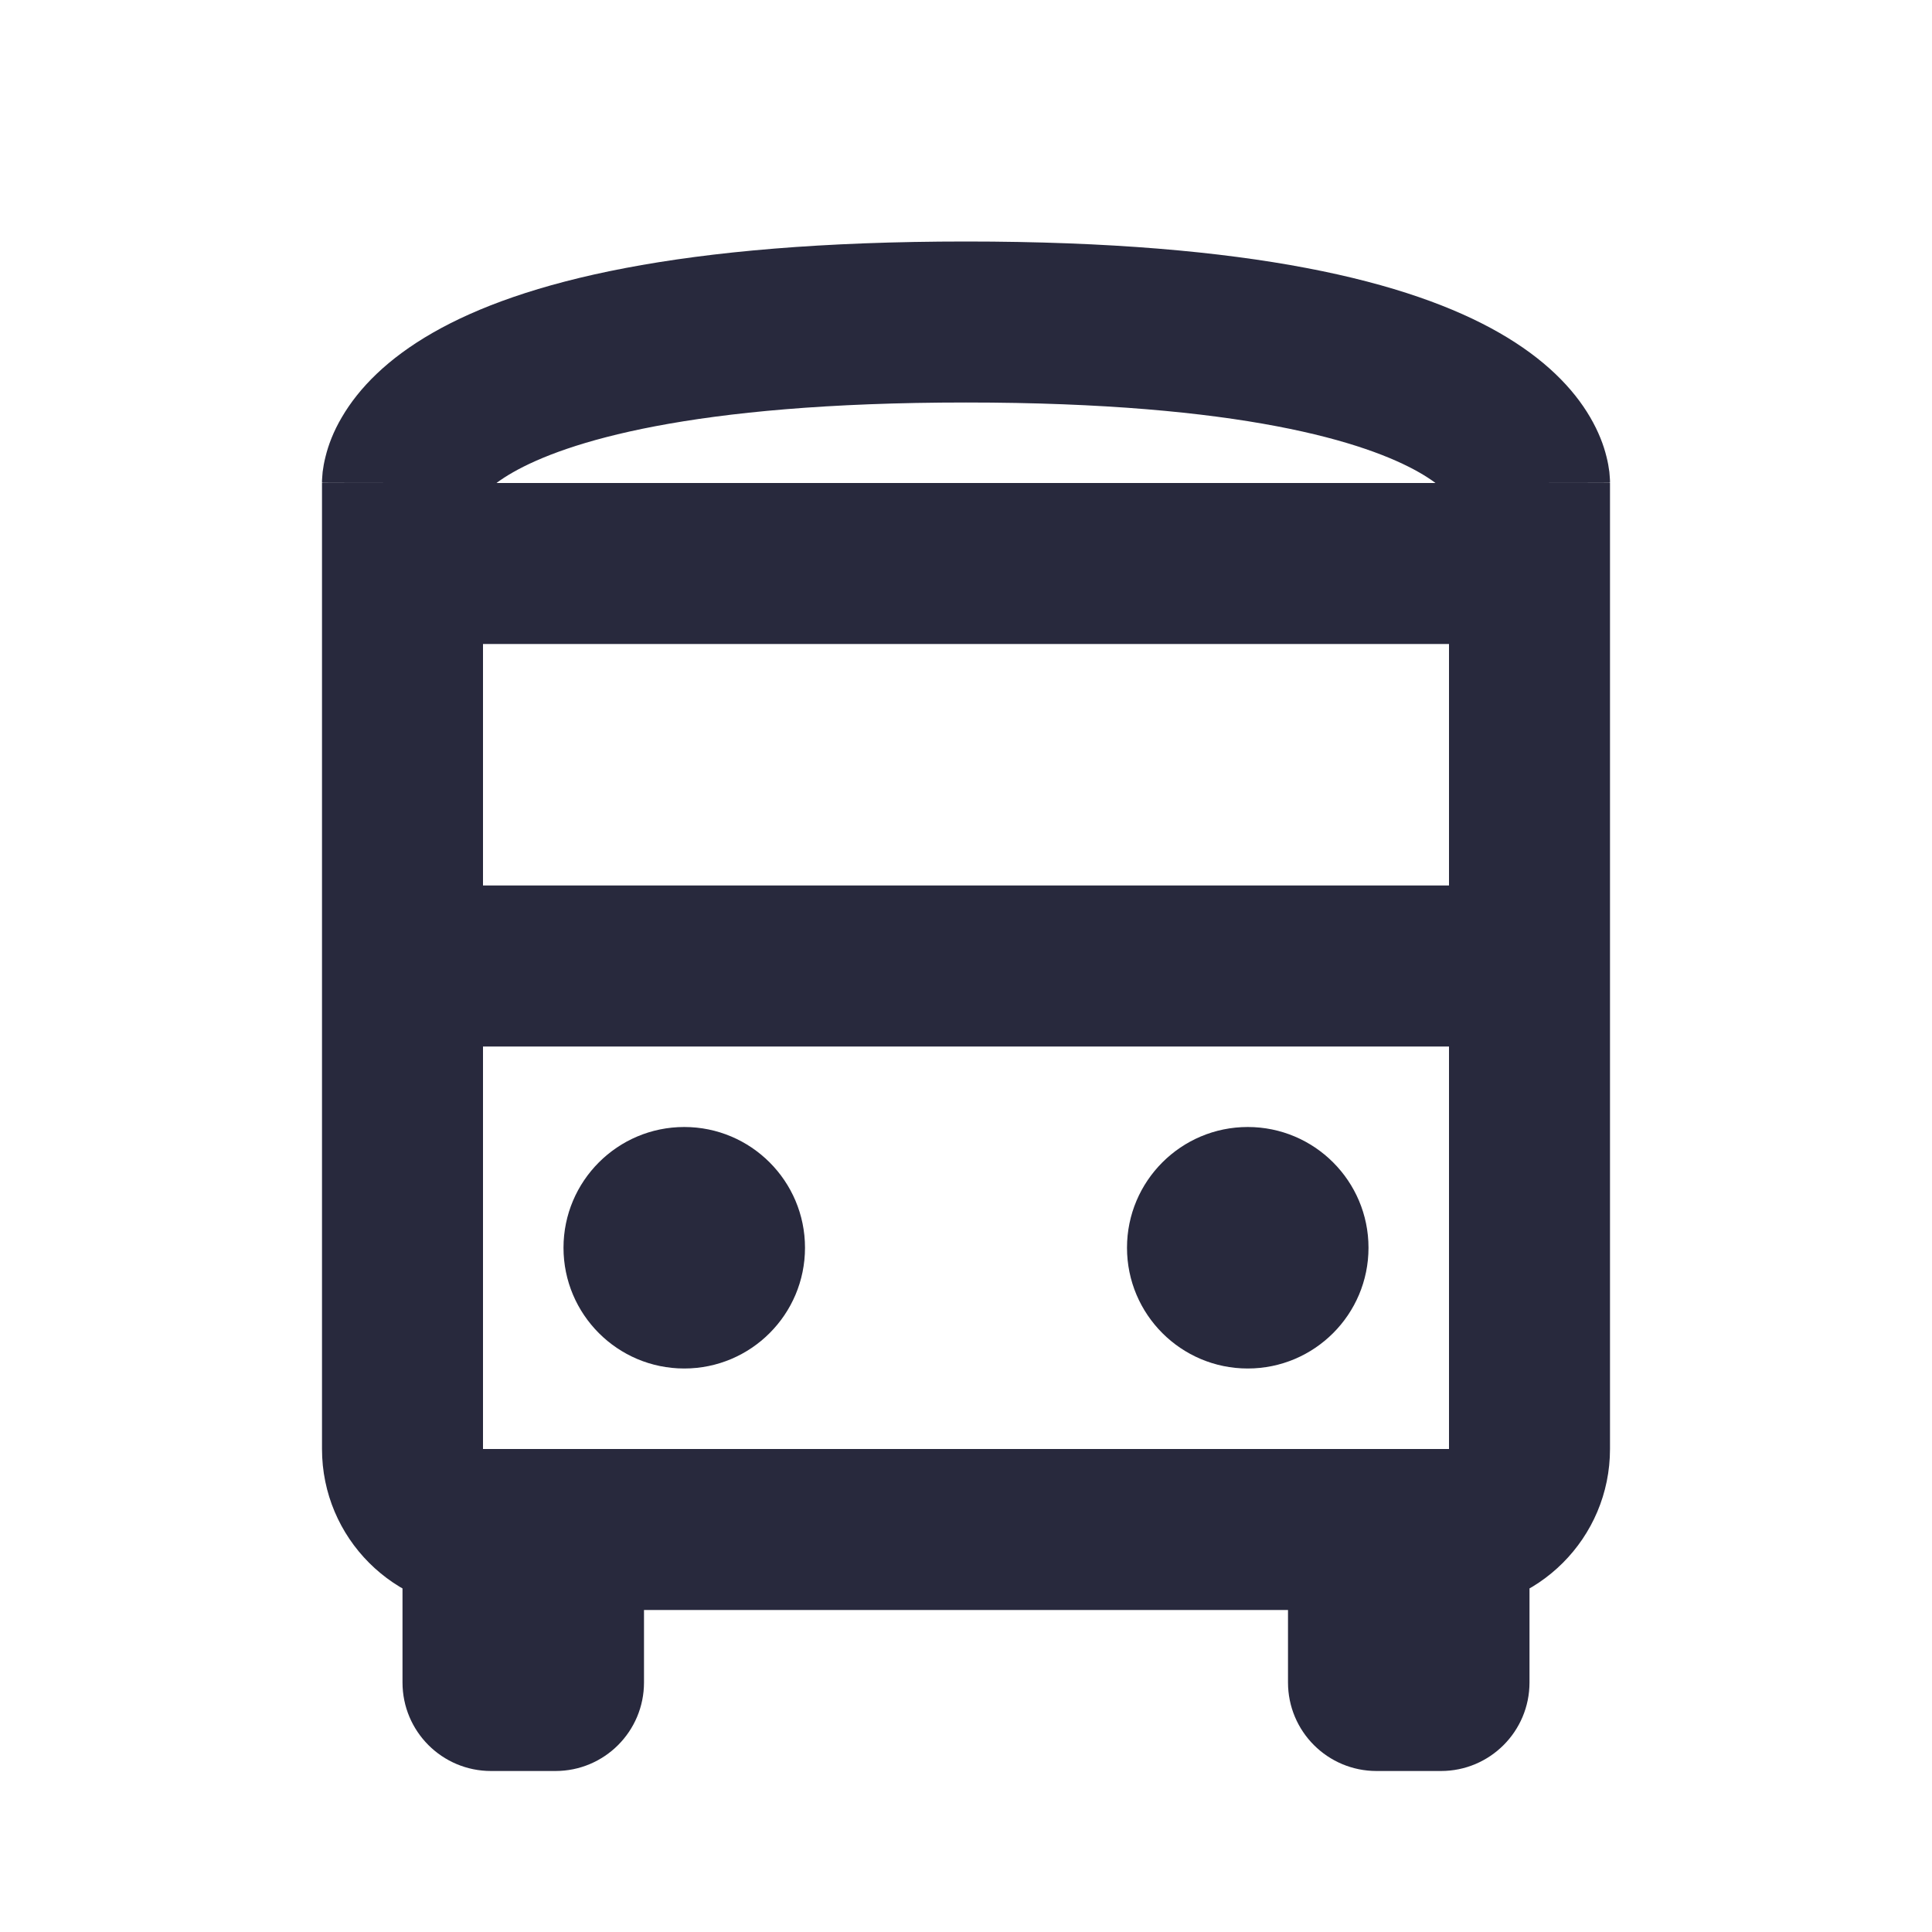 <svg width="24" height="24" viewBox="0 0 24 24" fill="none" xmlns="http://www.w3.org/2000/svg">
<path d="M5 6C6 6 6 6.002 6 6.003C6 6.004 6 6.006 6 6.007C6 6.009 6 6.011 6 6.013C6 6.018 6 6.022 6 6.026C5.999 6.035 5.999 6.043 5.999 6.051C5.998 6.066 5.996 6.08 5.995 6.093C5.992 6.119 5.988 6.14 5.984 6.157C5.975 6.19 5.968 6.2 5.973 6.191C5.981 6.178 6.061 6.045 6.371 5.868C7.021 5.497 8.562 5 12 5V3C8.438 3 6.479 3.503 5.379 4.132C4.814 4.455 4.457 4.822 4.246 5.184C4.141 5.362 4.079 5.529 4.044 5.672C4.026 5.742 4.015 5.806 4.008 5.862C4.005 5.889 4.003 5.915 4.002 5.938C4.001 5.949 4.001 5.96 4 5.971C4 5.976 4 5.981 4 5.986C4 5.988 4 5.991 4 5.993C4 5.994 4 5.996 4 5.997C4 5.998 4 6 5 6ZM19 6C20 6 20 5.998 20 5.997C20 5.996 20 5.994 20 5.993C20 5.991 20 5.988 20 5.986C20 5.981 20 5.976 20 5.971C19.999 5.96 19.999 5.949 19.998 5.938C19.997 5.915 19.995 5.889 19.992 5.862C19.985 5.806 19.974 5.742 19.956 5.672C19.921 5.529 19.858 5.362 19.754 5.184C19.543 4.822 19.186 4.455 18.621 4.132C17.521 3.503 15.562 3 12 3V5C15.438 5 16.979 5.497 17.629 5.868C17.939 6.045 18.019 6.178 18.027 6.191C18.032 6.2 18.024 6.19 18.016 6.157C18.012 6.14 18.008 6.119 18.005 6.093C18.003 6.08 18.002 6.066 18.001 6.051C18.001 6.043 18.001 6.035 18 6.026C18 6.022 18 6.018 18 6.013C18 6.011 18 6.009 18 6.007C18 6.006 18 6.004 18 6.003C18 6.002 18 6 19 6ZM6 7V6H4V7H6ZM20 7V6H18V7H20ZM5 8H19V6H5V8ZM20 18V12H18V18H20ZM20 12V7H18V12H20ZM6 18V12H4V18H6ZM6 12V7H4V12H6ZM19 11H5V13H19V11ZM5 19V20.9H7V19H5ZM6.1 22H6.9V20H6.1V22ZM6 20H7V18H6V20ZM8 20.9V19H6V20.9H8ZM7 20H17V18H7V20ZM16 19V20.9H18V19H16ZM17.1 22H17.9V20H17.1V22ZM17 20H18V18H17V20ZM19 20.9V19H17V20.9H19ZM17.9 22C18.508 22 19 21.508 19 20.9H17C17 20.403 17.403 20 17.9 20V22ZM18 18V20C19.105 20 20 19.105 20 18H18ZM16 20.9C16 21.508 16.492 22 17.1 22V20C17.597 20 18 20.403 18 20.9H16ZM4 18C4 19.105 4.895 20 6 20V18H4ZM6.9 22C7.508 22 8 21.508 8 20.9H6C6 20.403 6.403 20 6.9 20V22ZM5 20.9C5 21.508 5.492 22 6.1 22V20C6.597 20 7 20.403 7 20.9H5Z" fill="#28293D"/>
<path d="M10 15.5C10 16.328 9.328 17 8.5 17C7.672 17 7 16.328 7 15.5C7 14.672 7.672 14 8.5 14C9.328 14 10 14.672 10 15.5Z" fill="#28293D"/>
<path d="M17 15.5C17 16.328 16.328 17 15.5 17C14.672 17 14 16.328 14 15.5C14 14.672 14.672 14 15.5 14C16.328 14 17 14.672 17 15.5Z" fill="#28293D"/>
</svg>
